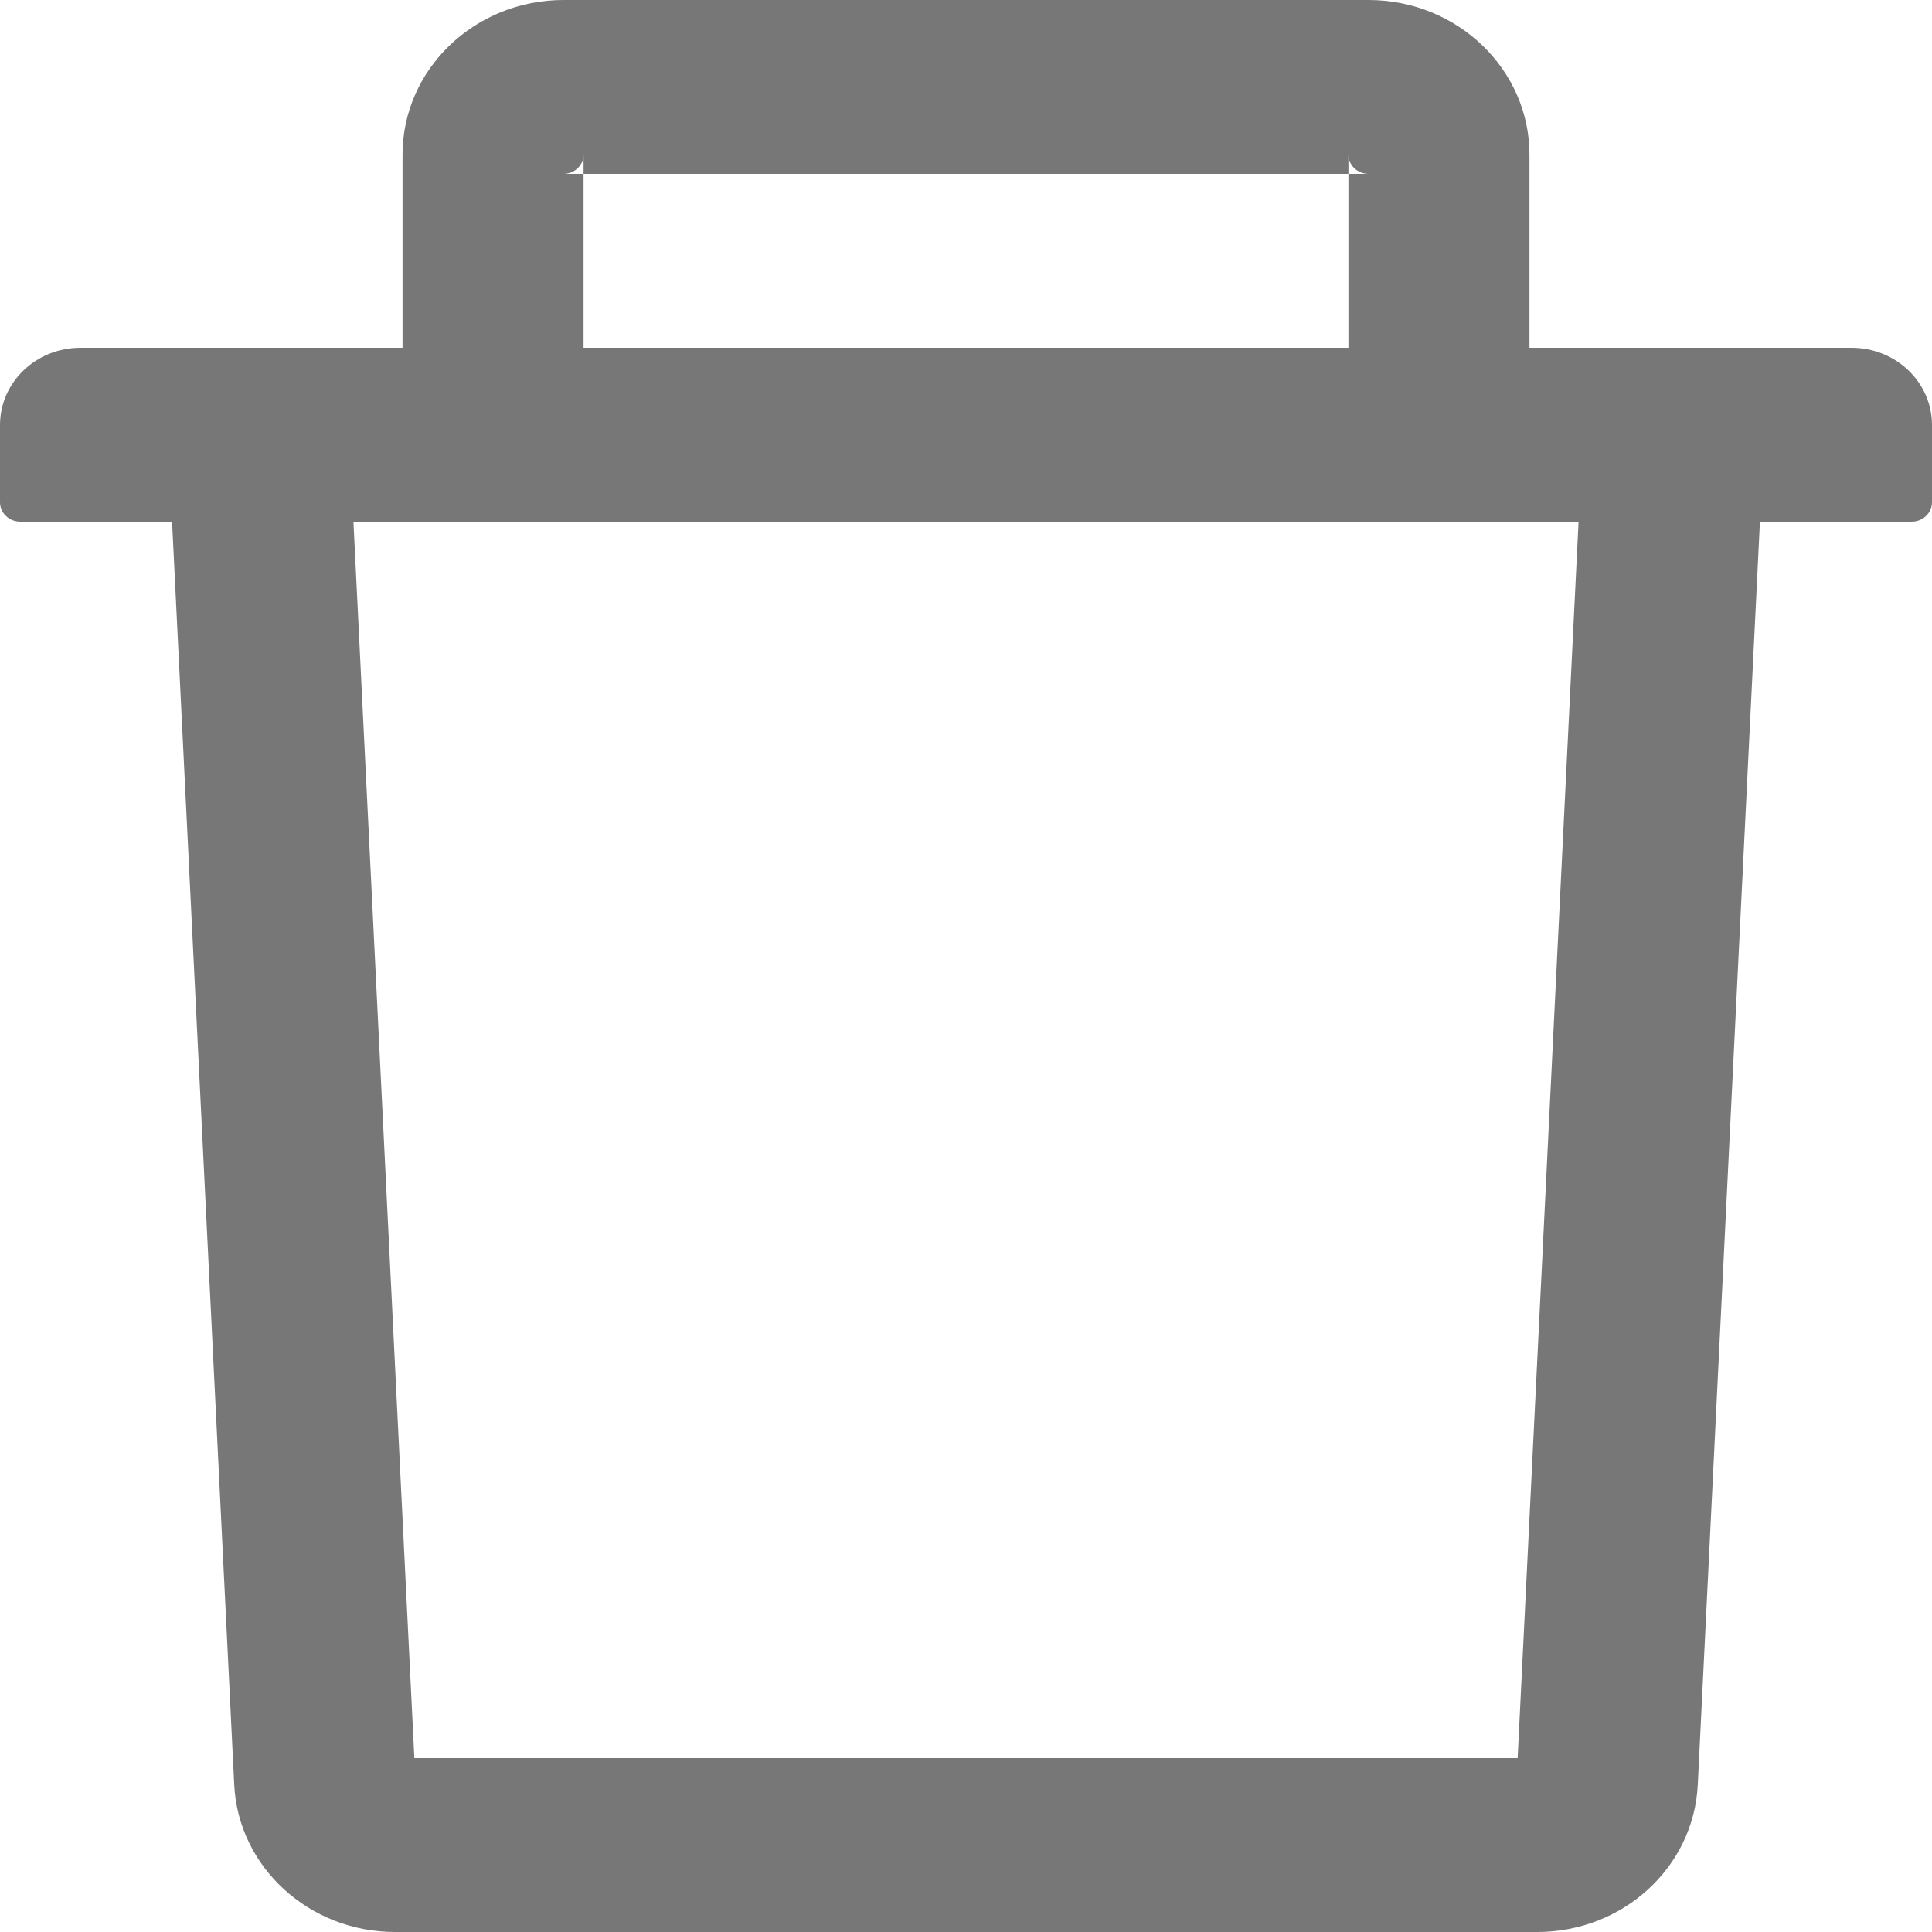 <svg width="17" height="17" viewBox="0 0 17 17" fill="none" xmlns="http://www.w3.org/2000/svg">
<path d="M5.135 1.53H4.958C5.056 1.53 5.135 1.454 5.135 1.36V1.53H11.865V1.36C11.865 1.454 11.944 1.53 12.042 1.53H11.865V3.06H13.458V1.36C13.458 0.61 12.823 0 12.042 0H4.958C4.177 0 3.542 0.61 3.542 1.36V3.06H5.135V1.53ZM16.292 3.06H0.708C0.317 3.06 0 3.364 0 3.74V4.42C0 4.513 0.08 4.59 0.177 4.59H1.514L2.061 15.704C2.096 16.428 2.72 17 3.475 17H13.525C14.282 17 14.904 16.43 14.939 15.704L15.486 4.59H16.823C16.92 4.59 17 4.513 17 4.42V3.74C17 3.364 16.683 3.06 16.292 3.06ZM13.354 15.47H3.646L3.11 4.59H13.89L13.354 15.47Z" fill="#777777"/>
</svg>

